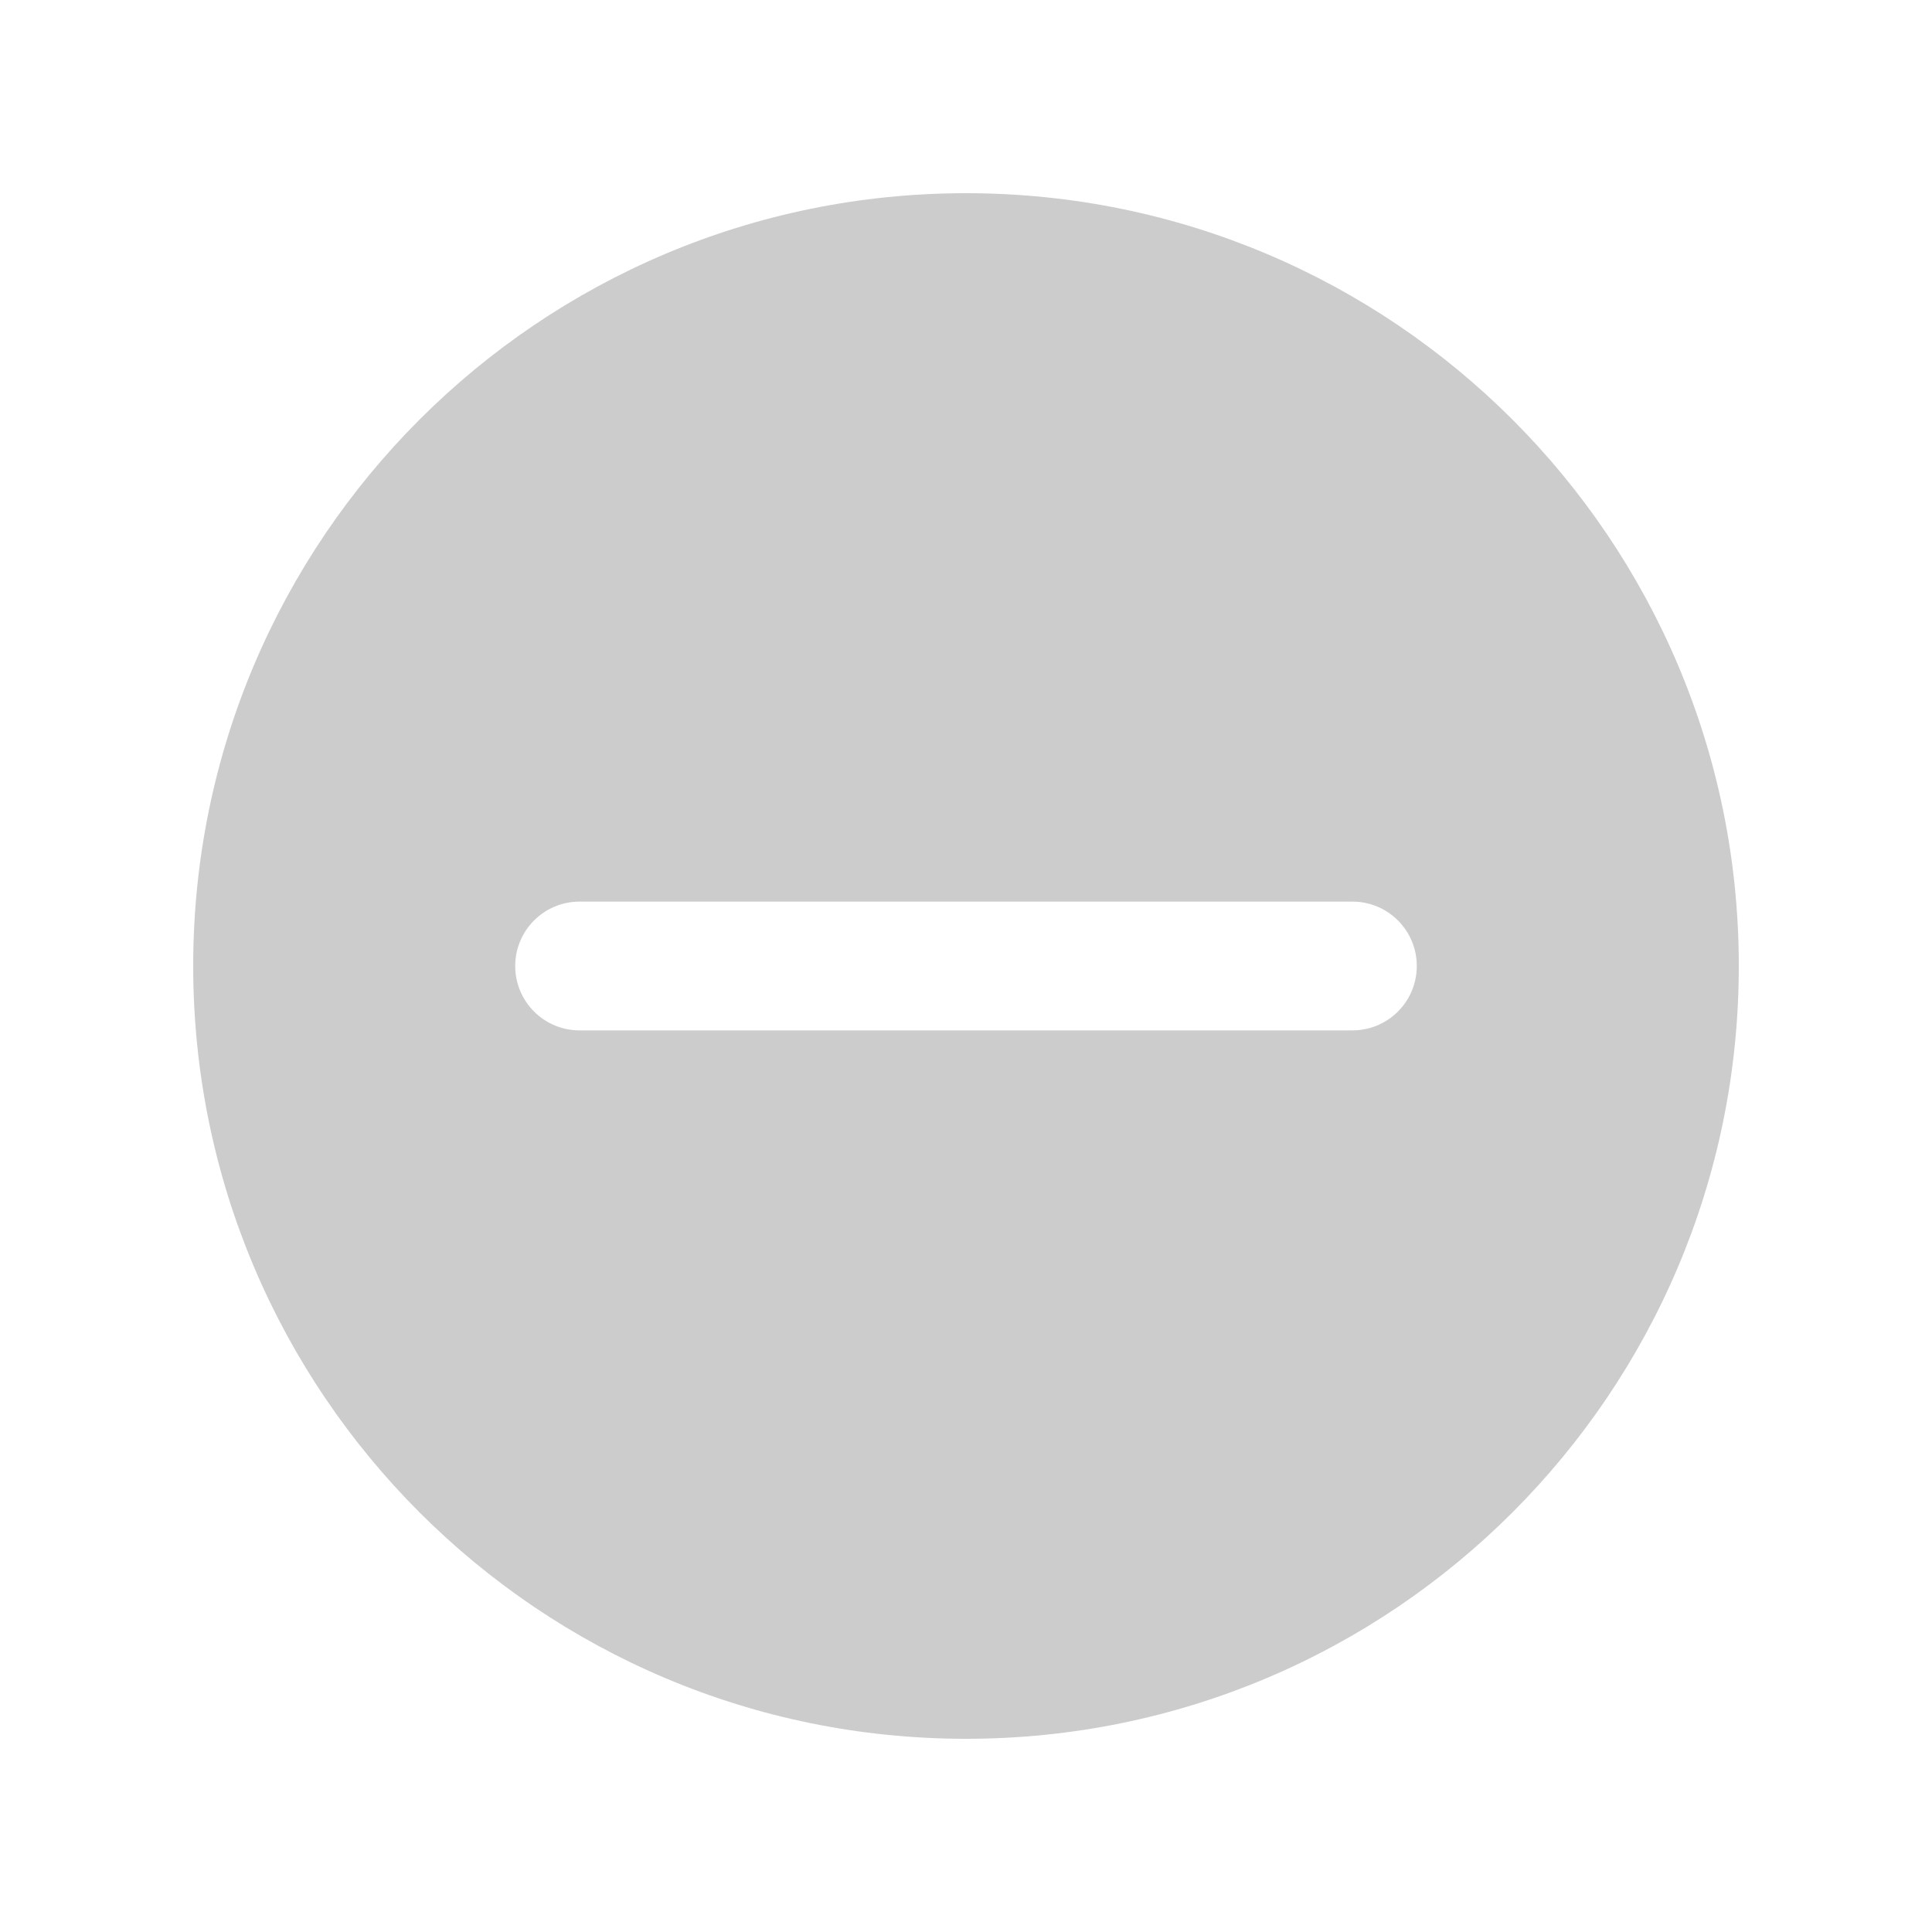 <svg xmlns="http://www.w3.org/2000/svg" x="0px" y="0px"
width="25" height="25"
viewBox="0 0 226 226"
style=" fill:#000000;"><g fill="none" fill-rule="nonzero" stroke="none" stroke-width="1" stroke-linecap="butt" stroke-linejoin="miter" stroke-miterlimit="10" stroke-dasharray="" stroke-dashoffset="0" font-family="none" font-weight="none" font-size="none" text-anchor="none" style="mix-blend-mode: normal"><path d="M0,226v-226h226v226z" fill="none"></path><g fill="#cccccc"><path d="M113,22.6c-49.923,0 -90.4,40.477 -90.4,90.4c0,49.923 40.477,90.4 90.4,90.4c49.923,0 90.4,-40.477 90.4,-90.4c0,-49.923 -40.477,-90.4 -90.4,-90.4zM158.2,120.533h-90.4c-4.158,0 -7.533,-3.367 -7.533,-7.533c0,-4.166 3.375,-7.533 7.533,-7.533h90.4c4.158,0 7.533,3.367 7.533,7.533c0,4.166 -3.375,7.533 -7.533,7.533z"></path></g></g></svg>